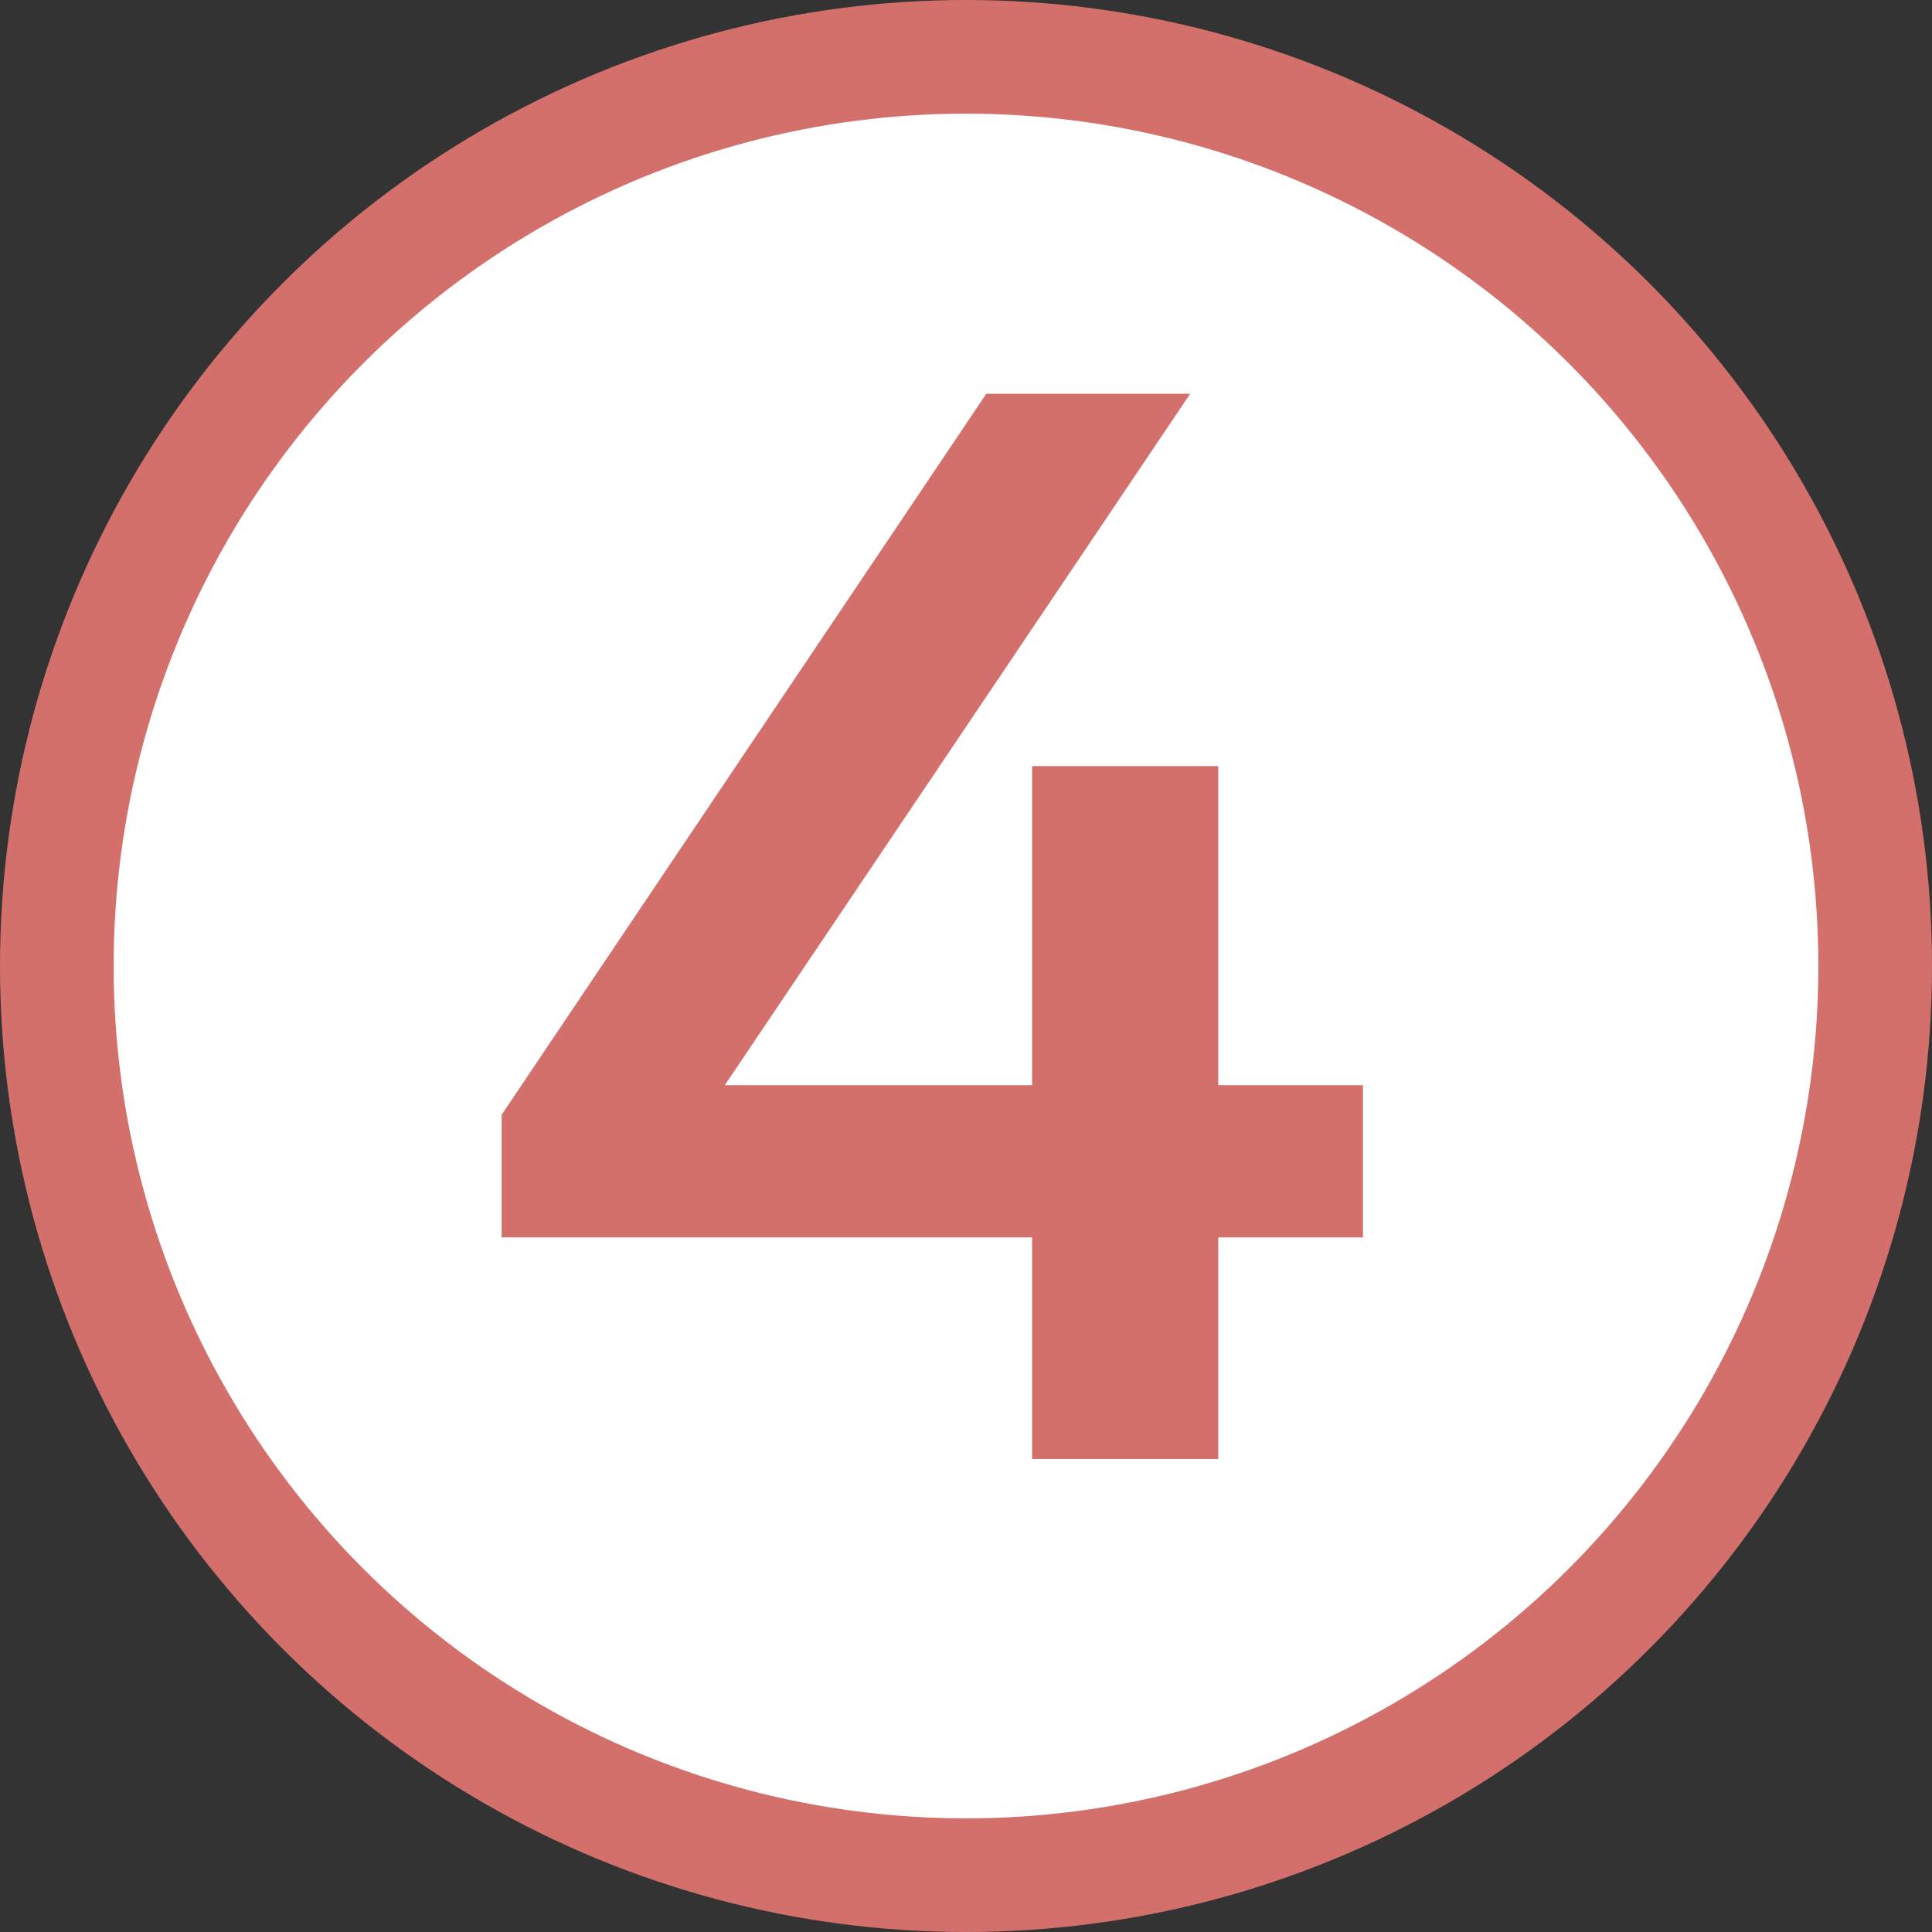 <svg width="34" height="34" viewBox="0 0 34 34" fill="none" xmlns="http://www.w3.org/2000/svg">
<rect x="0" y="0" width="34" height="34" fill="#333333" stroke="none"/>
<circle cx="17" cy="17" r="16" fill="white" stroke="#D3706C" stroke-width="2"/>
<path d="M18.163 13.482H21.439V19.098H23.986V21.776H21.439V25.676H18.163V21.776H8.828V19.618L17.357 6.93H20.945L12.755 19.098H18.163V13.482Z" fill="#D3706C"/>
</svg>
